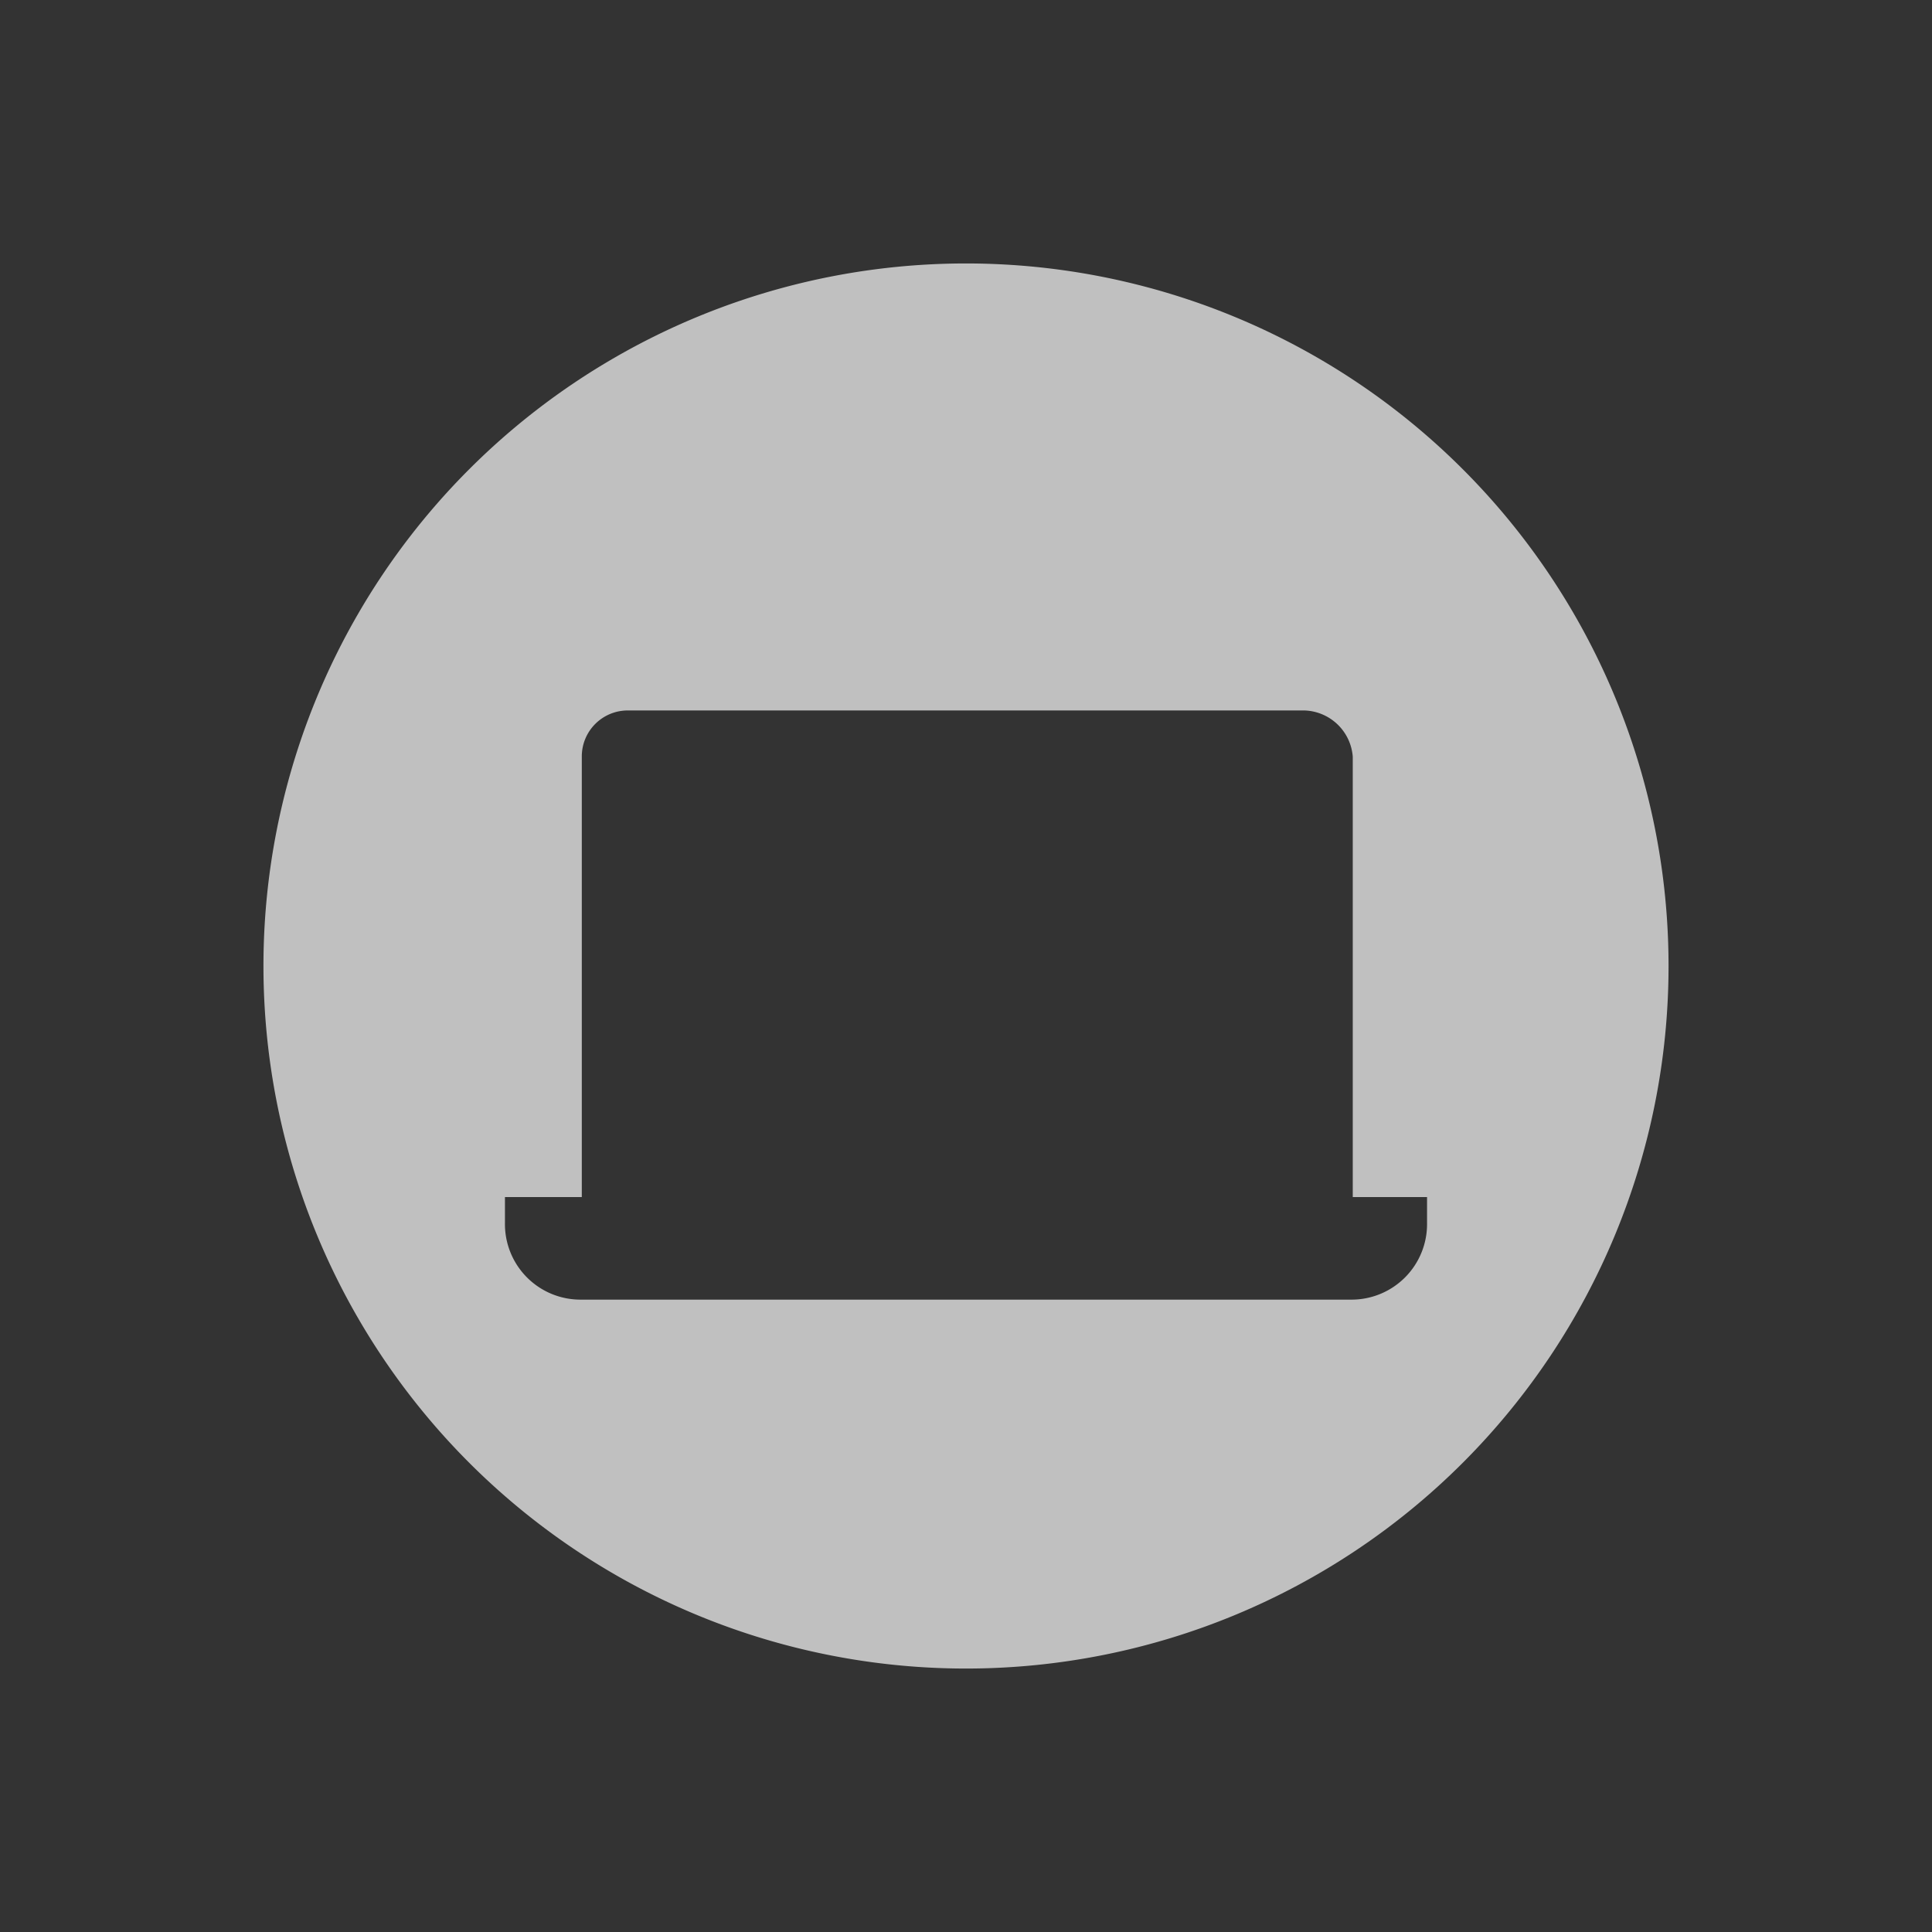 <svg xmlns="http://www.w3.org/2000/svg" viewBox="0 0 22 22">
    <rect x="0" y="0" width="22" height="22" fill="#333333" stroke="none"/>
    <defs>
        <style id="current-color-scheme" type="text/css">
            .ColorScheme-Highlight{color:#a0b6cb}
        </style>
    </defs>
    <path fill="currentColor" d="M11.002 3A8 8 0 0 0 3 11.002 8 8 0 0 0 11.002 19 8 8 0 0 0 19 11.002 8 8 0 0 0 11.002 3zM7.15 8.09h7.7a.57.57 0 0 1 .554.525v5.016h.846v.293a.86.86 0 0 1-.875.875h-8.75a.86.86 0 0 1-.875-.875v-.293h.875V8.615c0-.291.234-.525.525-.525z" style="color:#fdfdfd;opacity:.7"/>
</svg>
